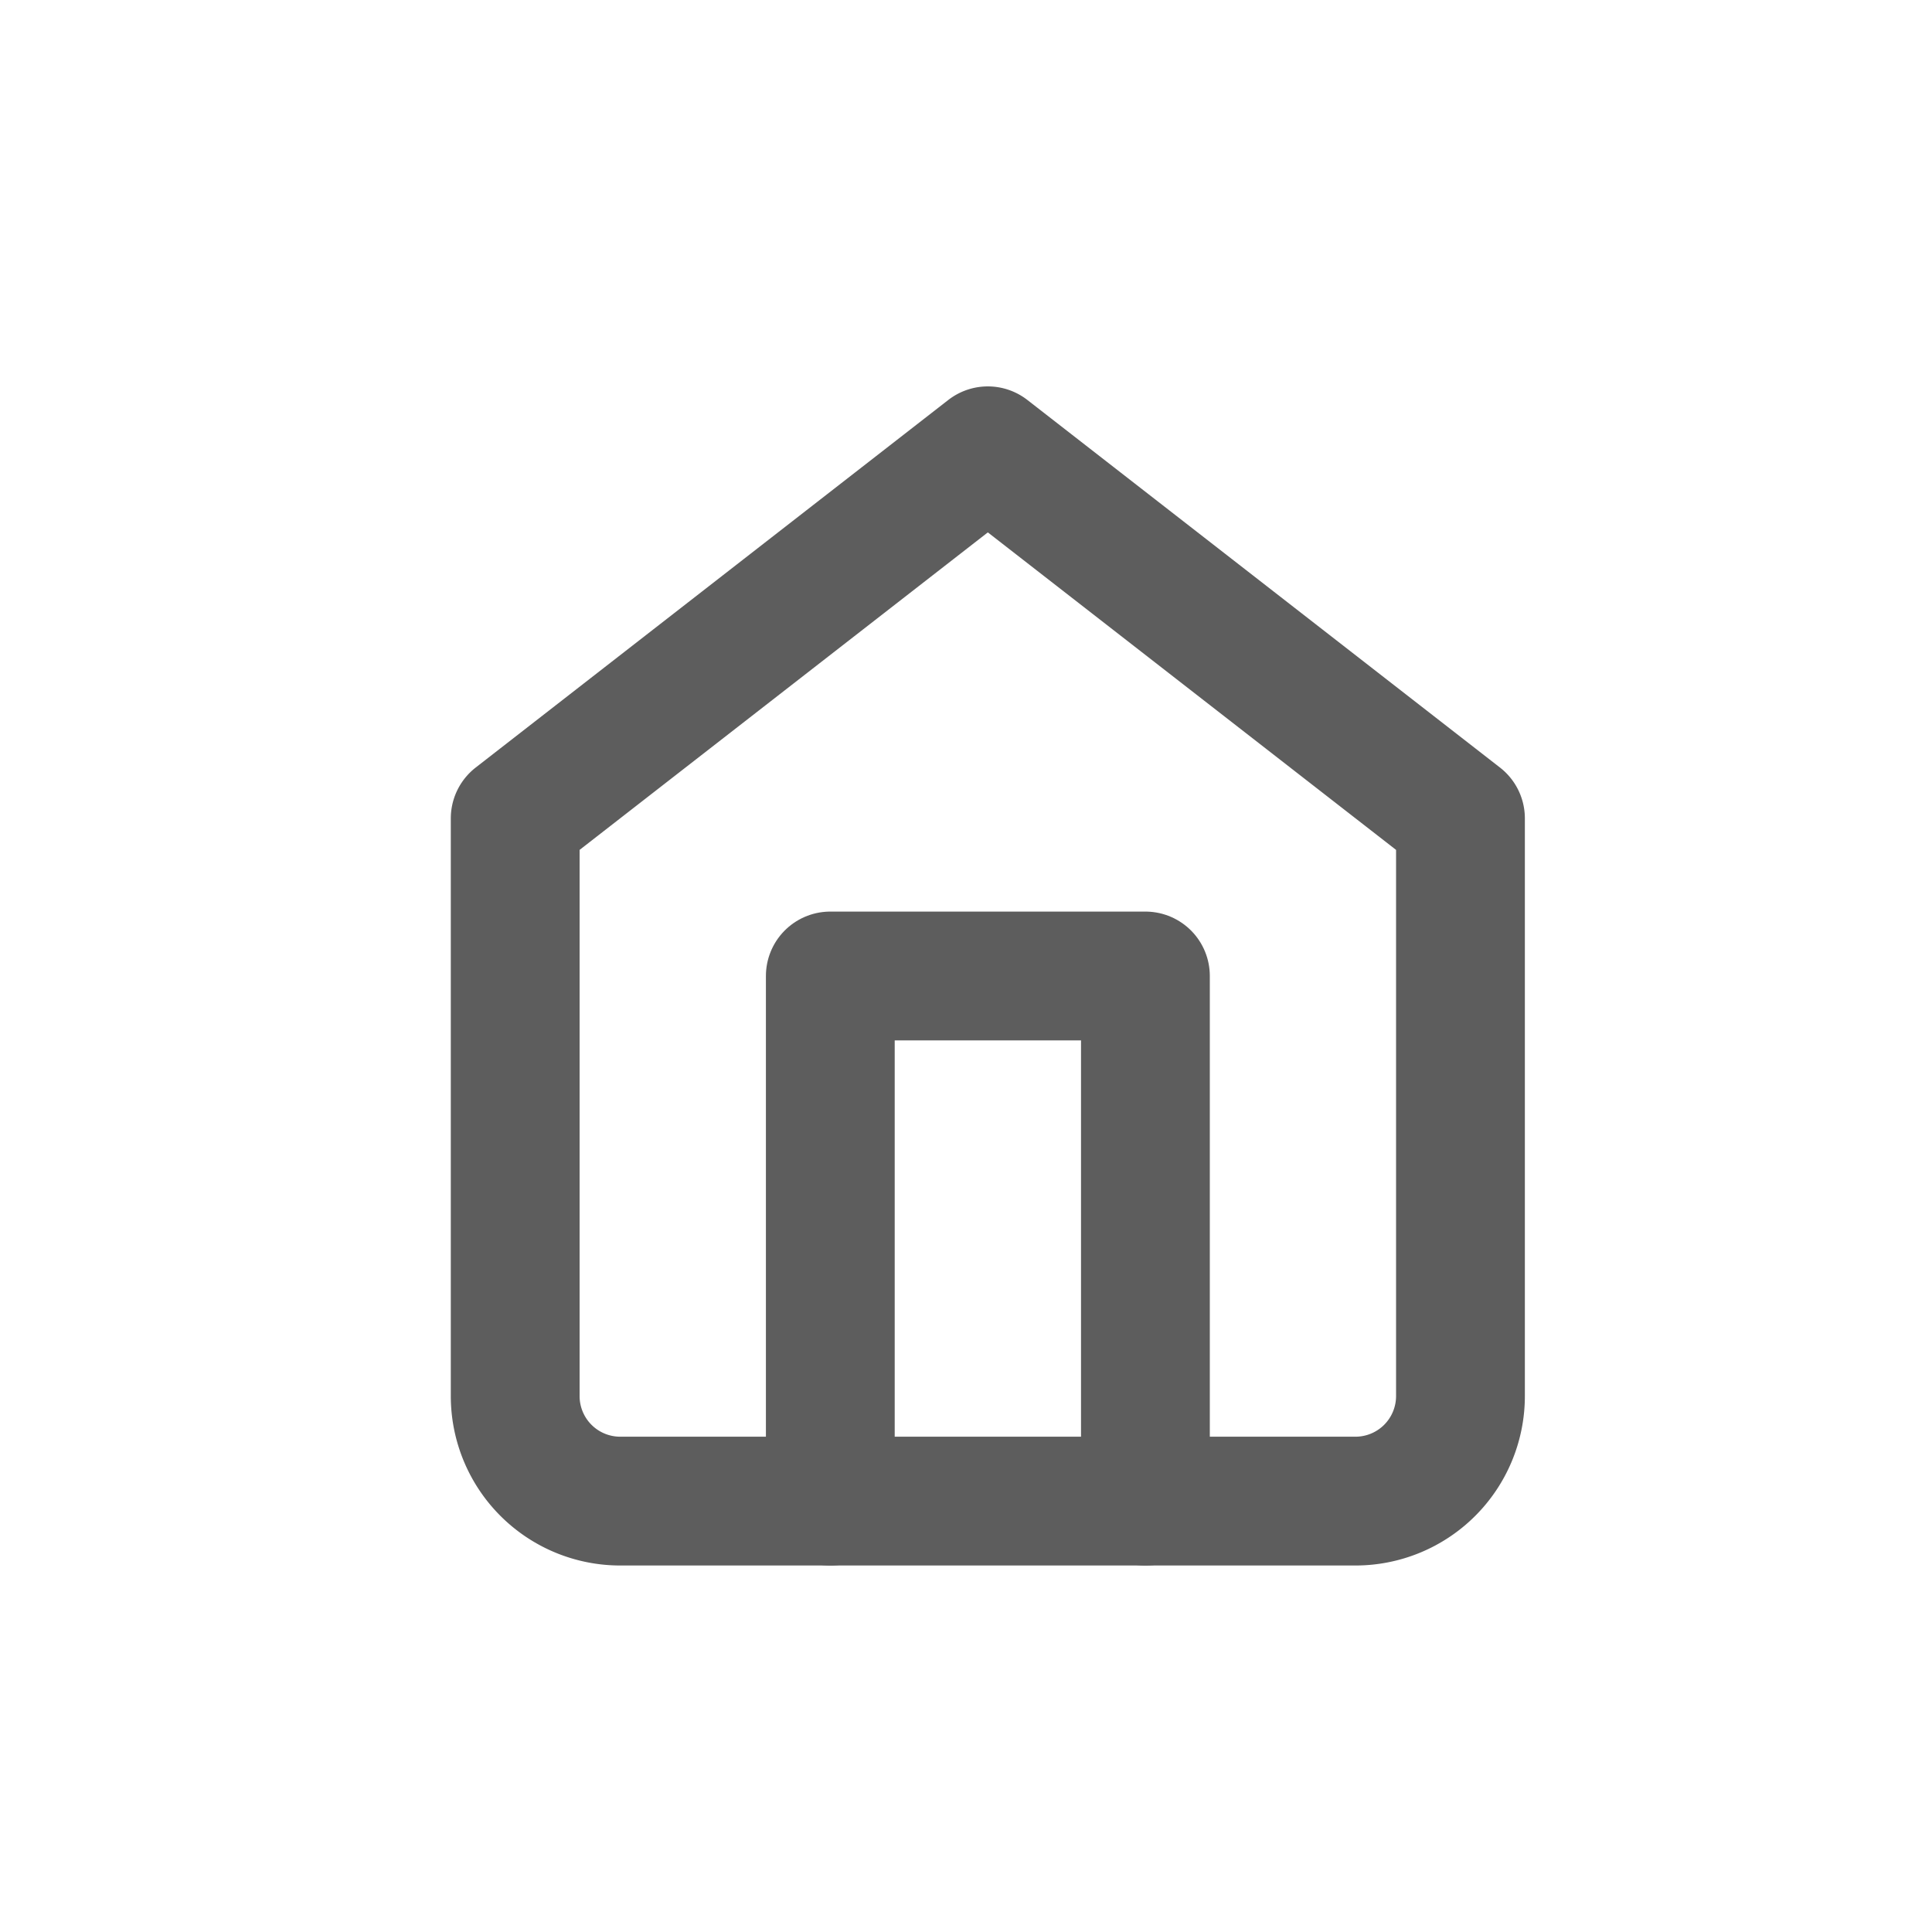 <svg xmlns="http://www.w3.org/2000/svg" xmlns:xlink="http://www.w3.org/1999/xlink" width="30" height="30" viewBox="0 0 30 30"><defs><style>.a{fill:rgba(255,255,255,0.25);opacity:0;}.b{clip-path:url(#a);}.c{fill:none;stroke:#5d5d5d;stroke-linecap:round;stroke-linejoin:round;stroke-width:2px;}</style><clipPath id="a"><path class="a" d="M0,0H30V30H0Z" transform="translate(-6044 -48)"/></clipPath></defs><g class="b" transform="translate(6044 48)"><g transform="translate(-6039 -43)"><path class="c" d="M3,7.708,10.339,2l7.339,5.708v8.97a1.631,1.631,0,0,1-1.631,1.631H4.631A1.631,1.631,0,0,1,3,16.678Z"/><path class="c" d="M9,20.155V12h4.893v8.155" transform="translate(-1.107 -1.845)"/></g></g></svg>